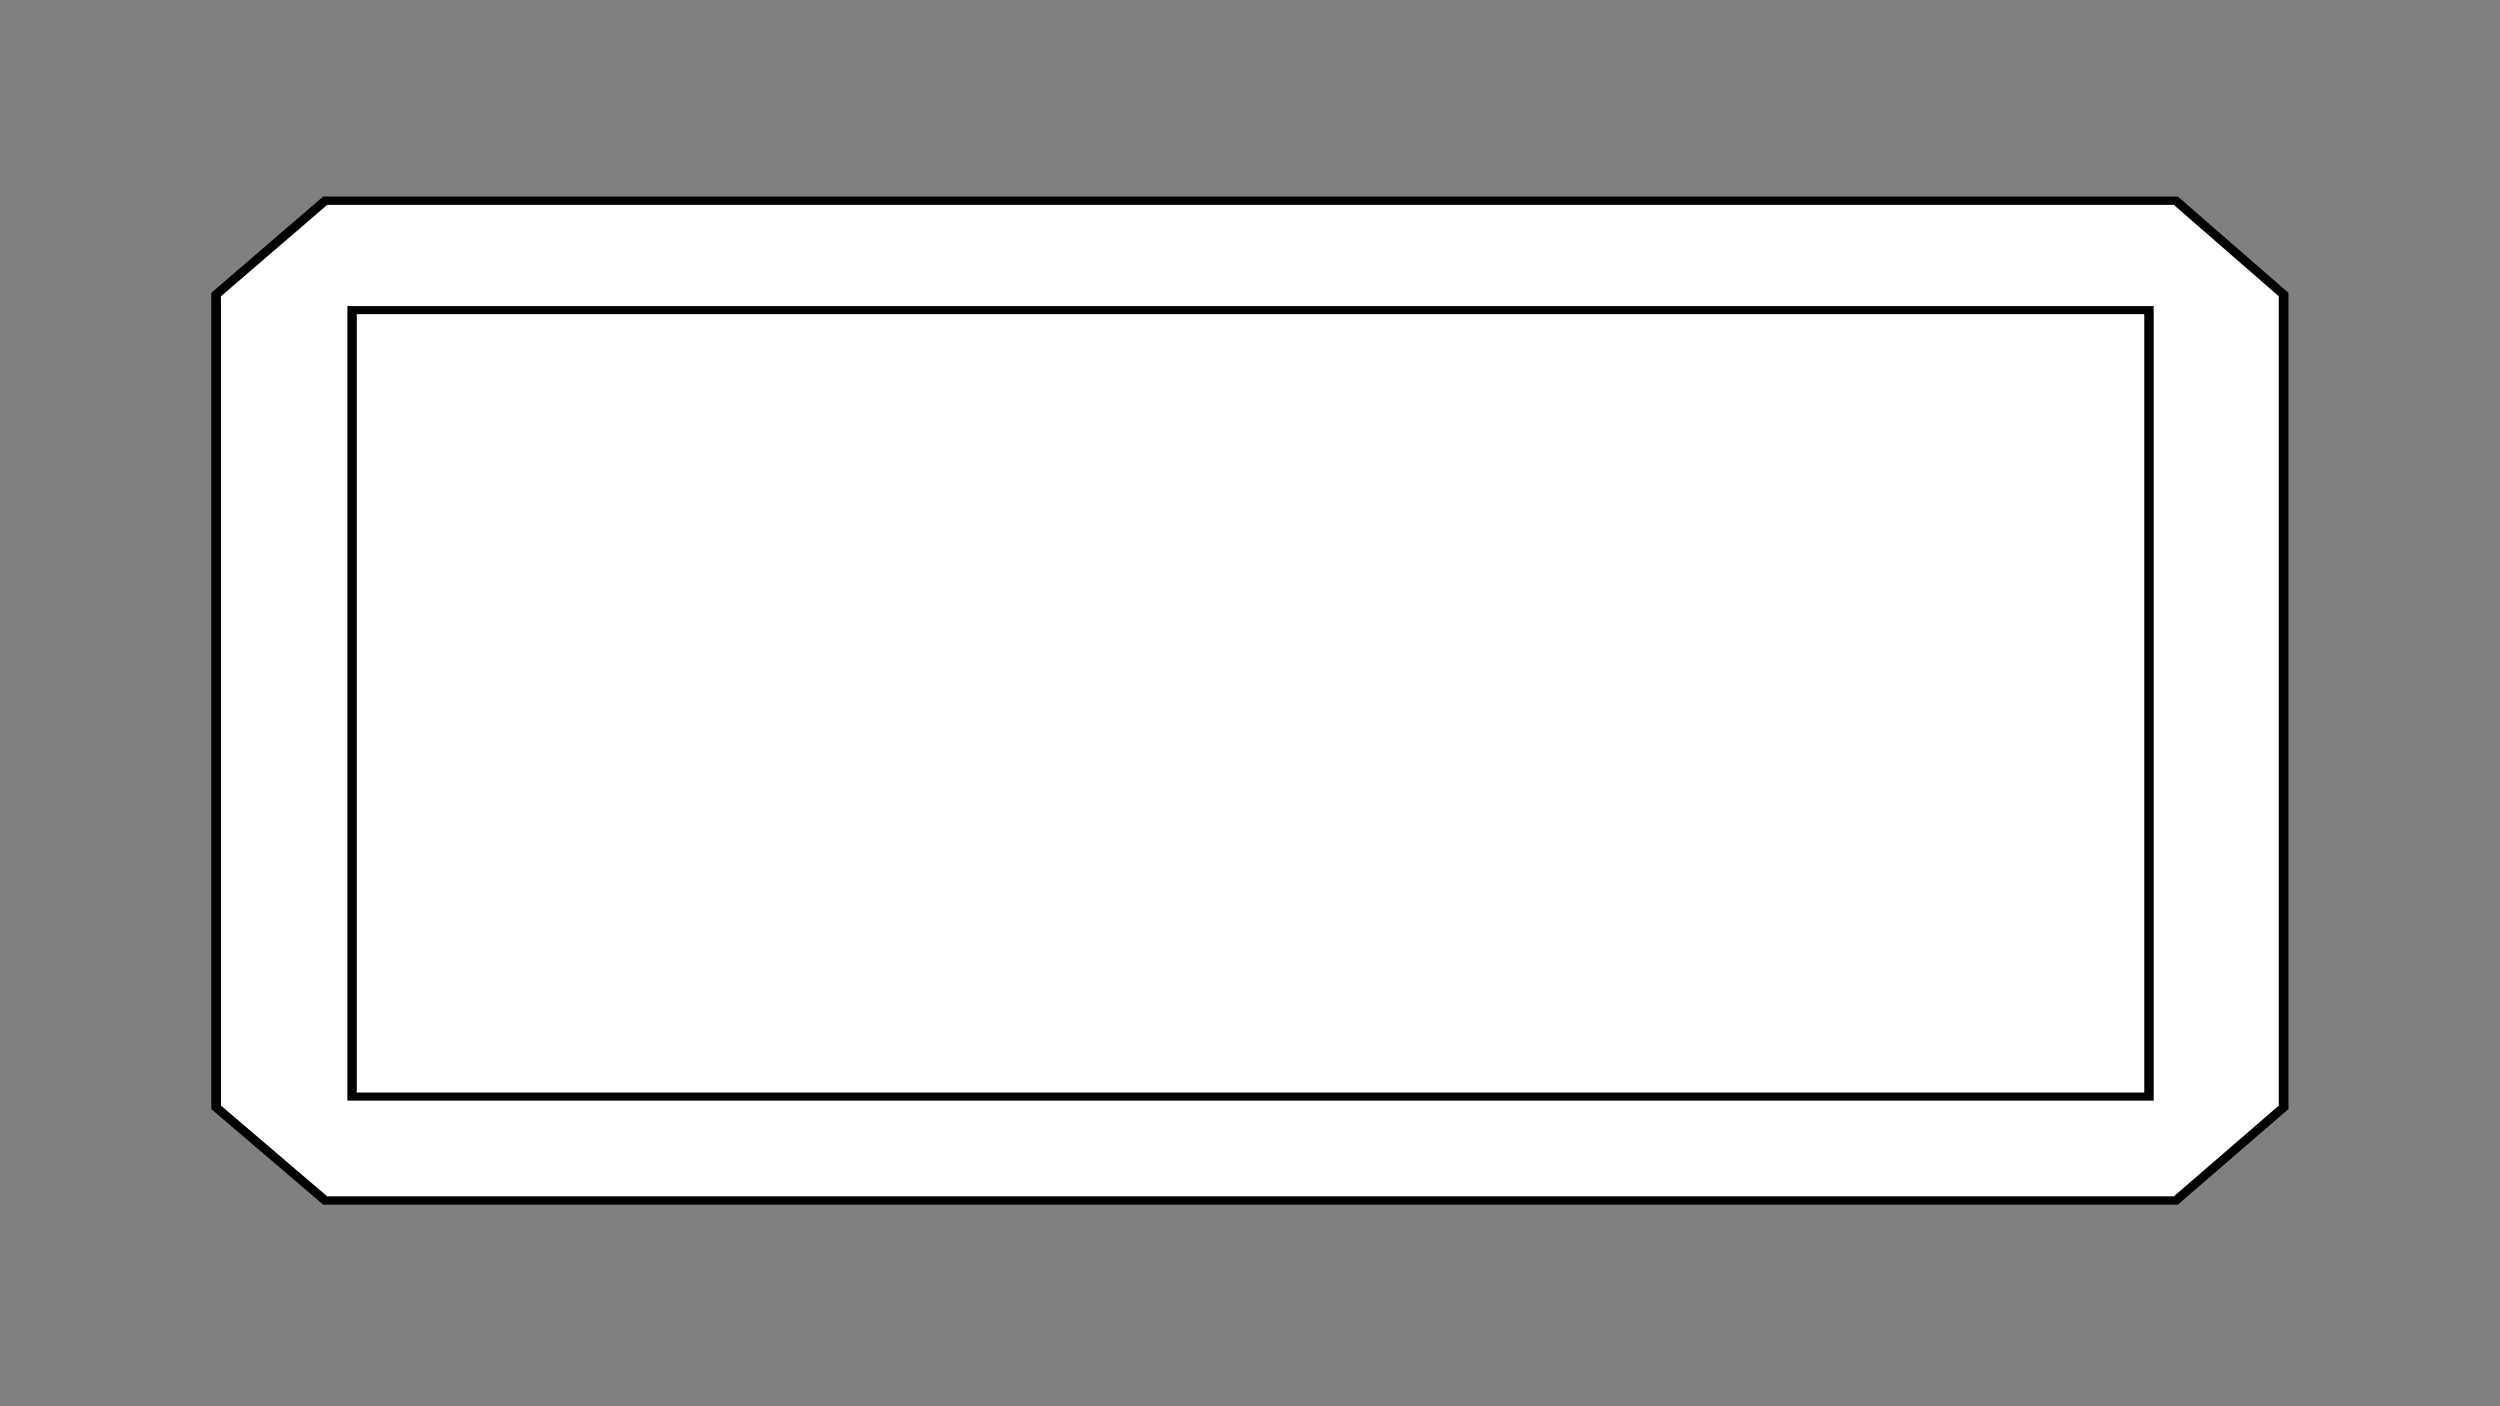 <svg id="eUu8vb6ifKE1" xmlns="http://www.w3.org/2000/svg" xmlns:xlink="http://www.w3.org/1999/xlink" viewBox="0 0 1920 1080" shape-rendering="geometricPrecision" text-rendering="geometricPrecision" project-id="2da3da100e264e42ae5ab42bd20c5d62" export-id="a9d0092ed2114c5486224eeee81d9812" cached="false"><rect x="0" y="0" width="1920" height="1080" fill="#808080" stroke="none"/><path d="M101.312,0L0,101.405v877.931l101.312,100.664l1718.557-0L1920,979.336v-877.931L1819.868,-0L101.312,0Z" transform="matrix(.827 0 0 0.711 165.981 154.124)" fill="#fff" stroke="#000" stroke-width="9"/><path d="M101.312,101.405v877.931l1718.557-0v-877.931h-1718.557Z" transform="matrix(.803 0 0 0.688 189.052 168.39)" fill="rgba(0,0,0,0)" stroke="#000" stroke-width="9"/></svg>
